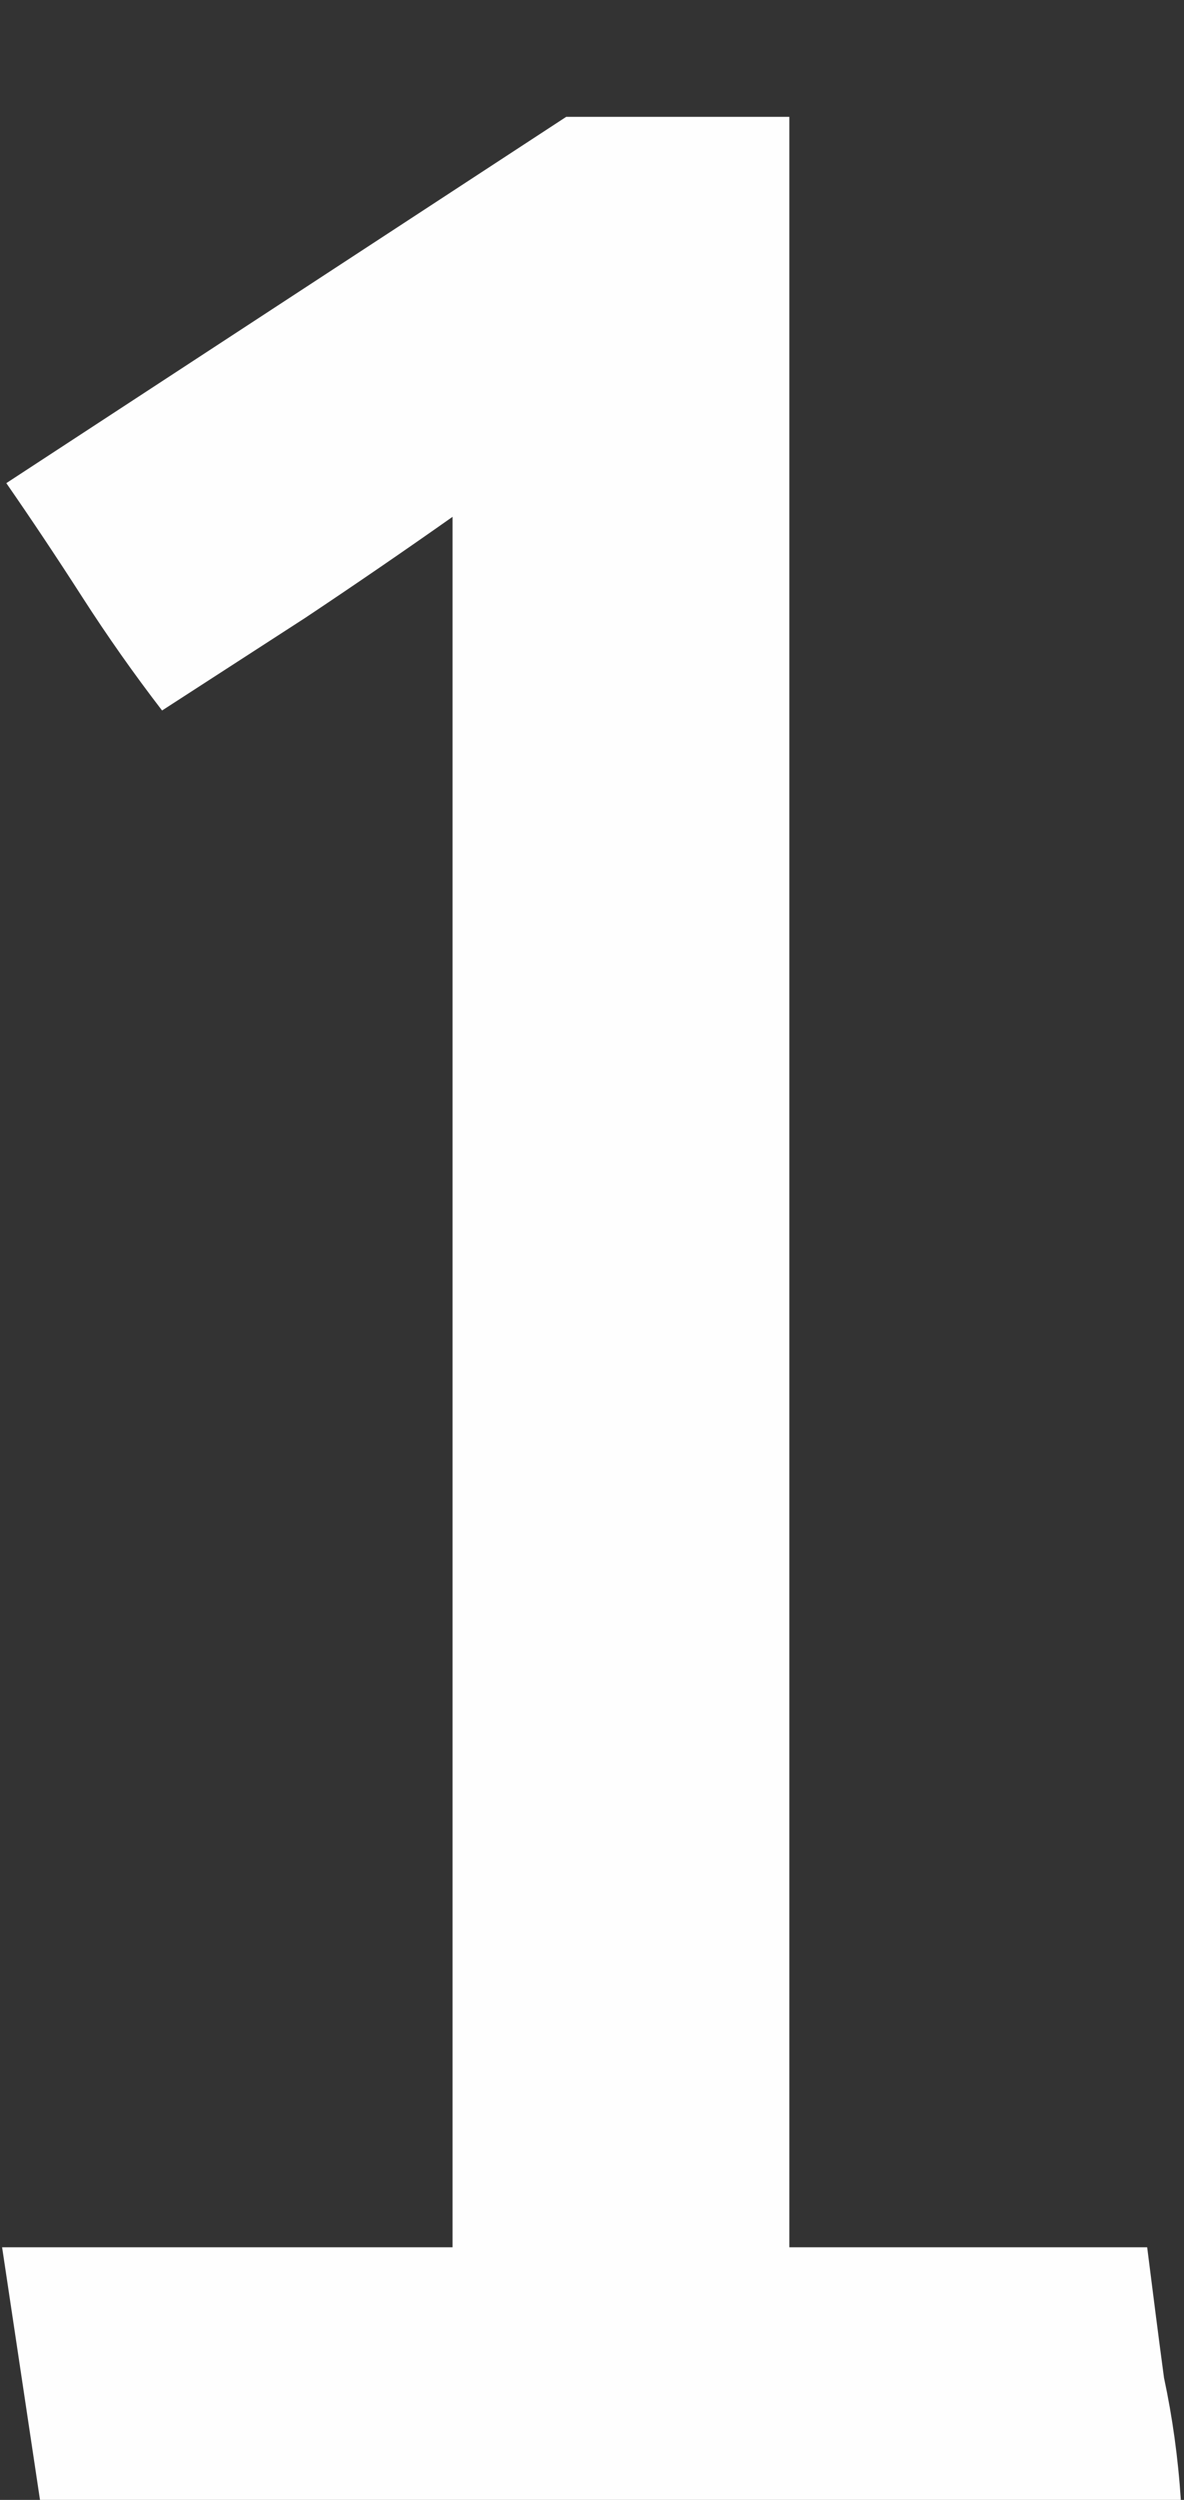 <svg width="9" height="19" viewBox="0 0 9 19" fill="none" xmlns="http://www.w3.org/2000/svg">
<rect x="0" y="0" width="9" height="19" fill="#333333" stroke="none"/>
<path d="M8.976 19H0.304L0.016 17.08H3.44V3.928C3.077 4.184 2.704 4.44 2.32 4.696C1.957 4.931 1.595 5.165 1.232 5.4C1.019 5.123 0.816 4.835 0.624 4.536C0.432 4.237 0.24 3.949 0.048 3.672L4.304 0.888H6V17.08H8.72C8.763 17.421 8.805 17.752 8.848 18.072C8.912 18.371 8.955 18.68 8.976 19Z" fill="#FEFEFE"/>
</svg>
